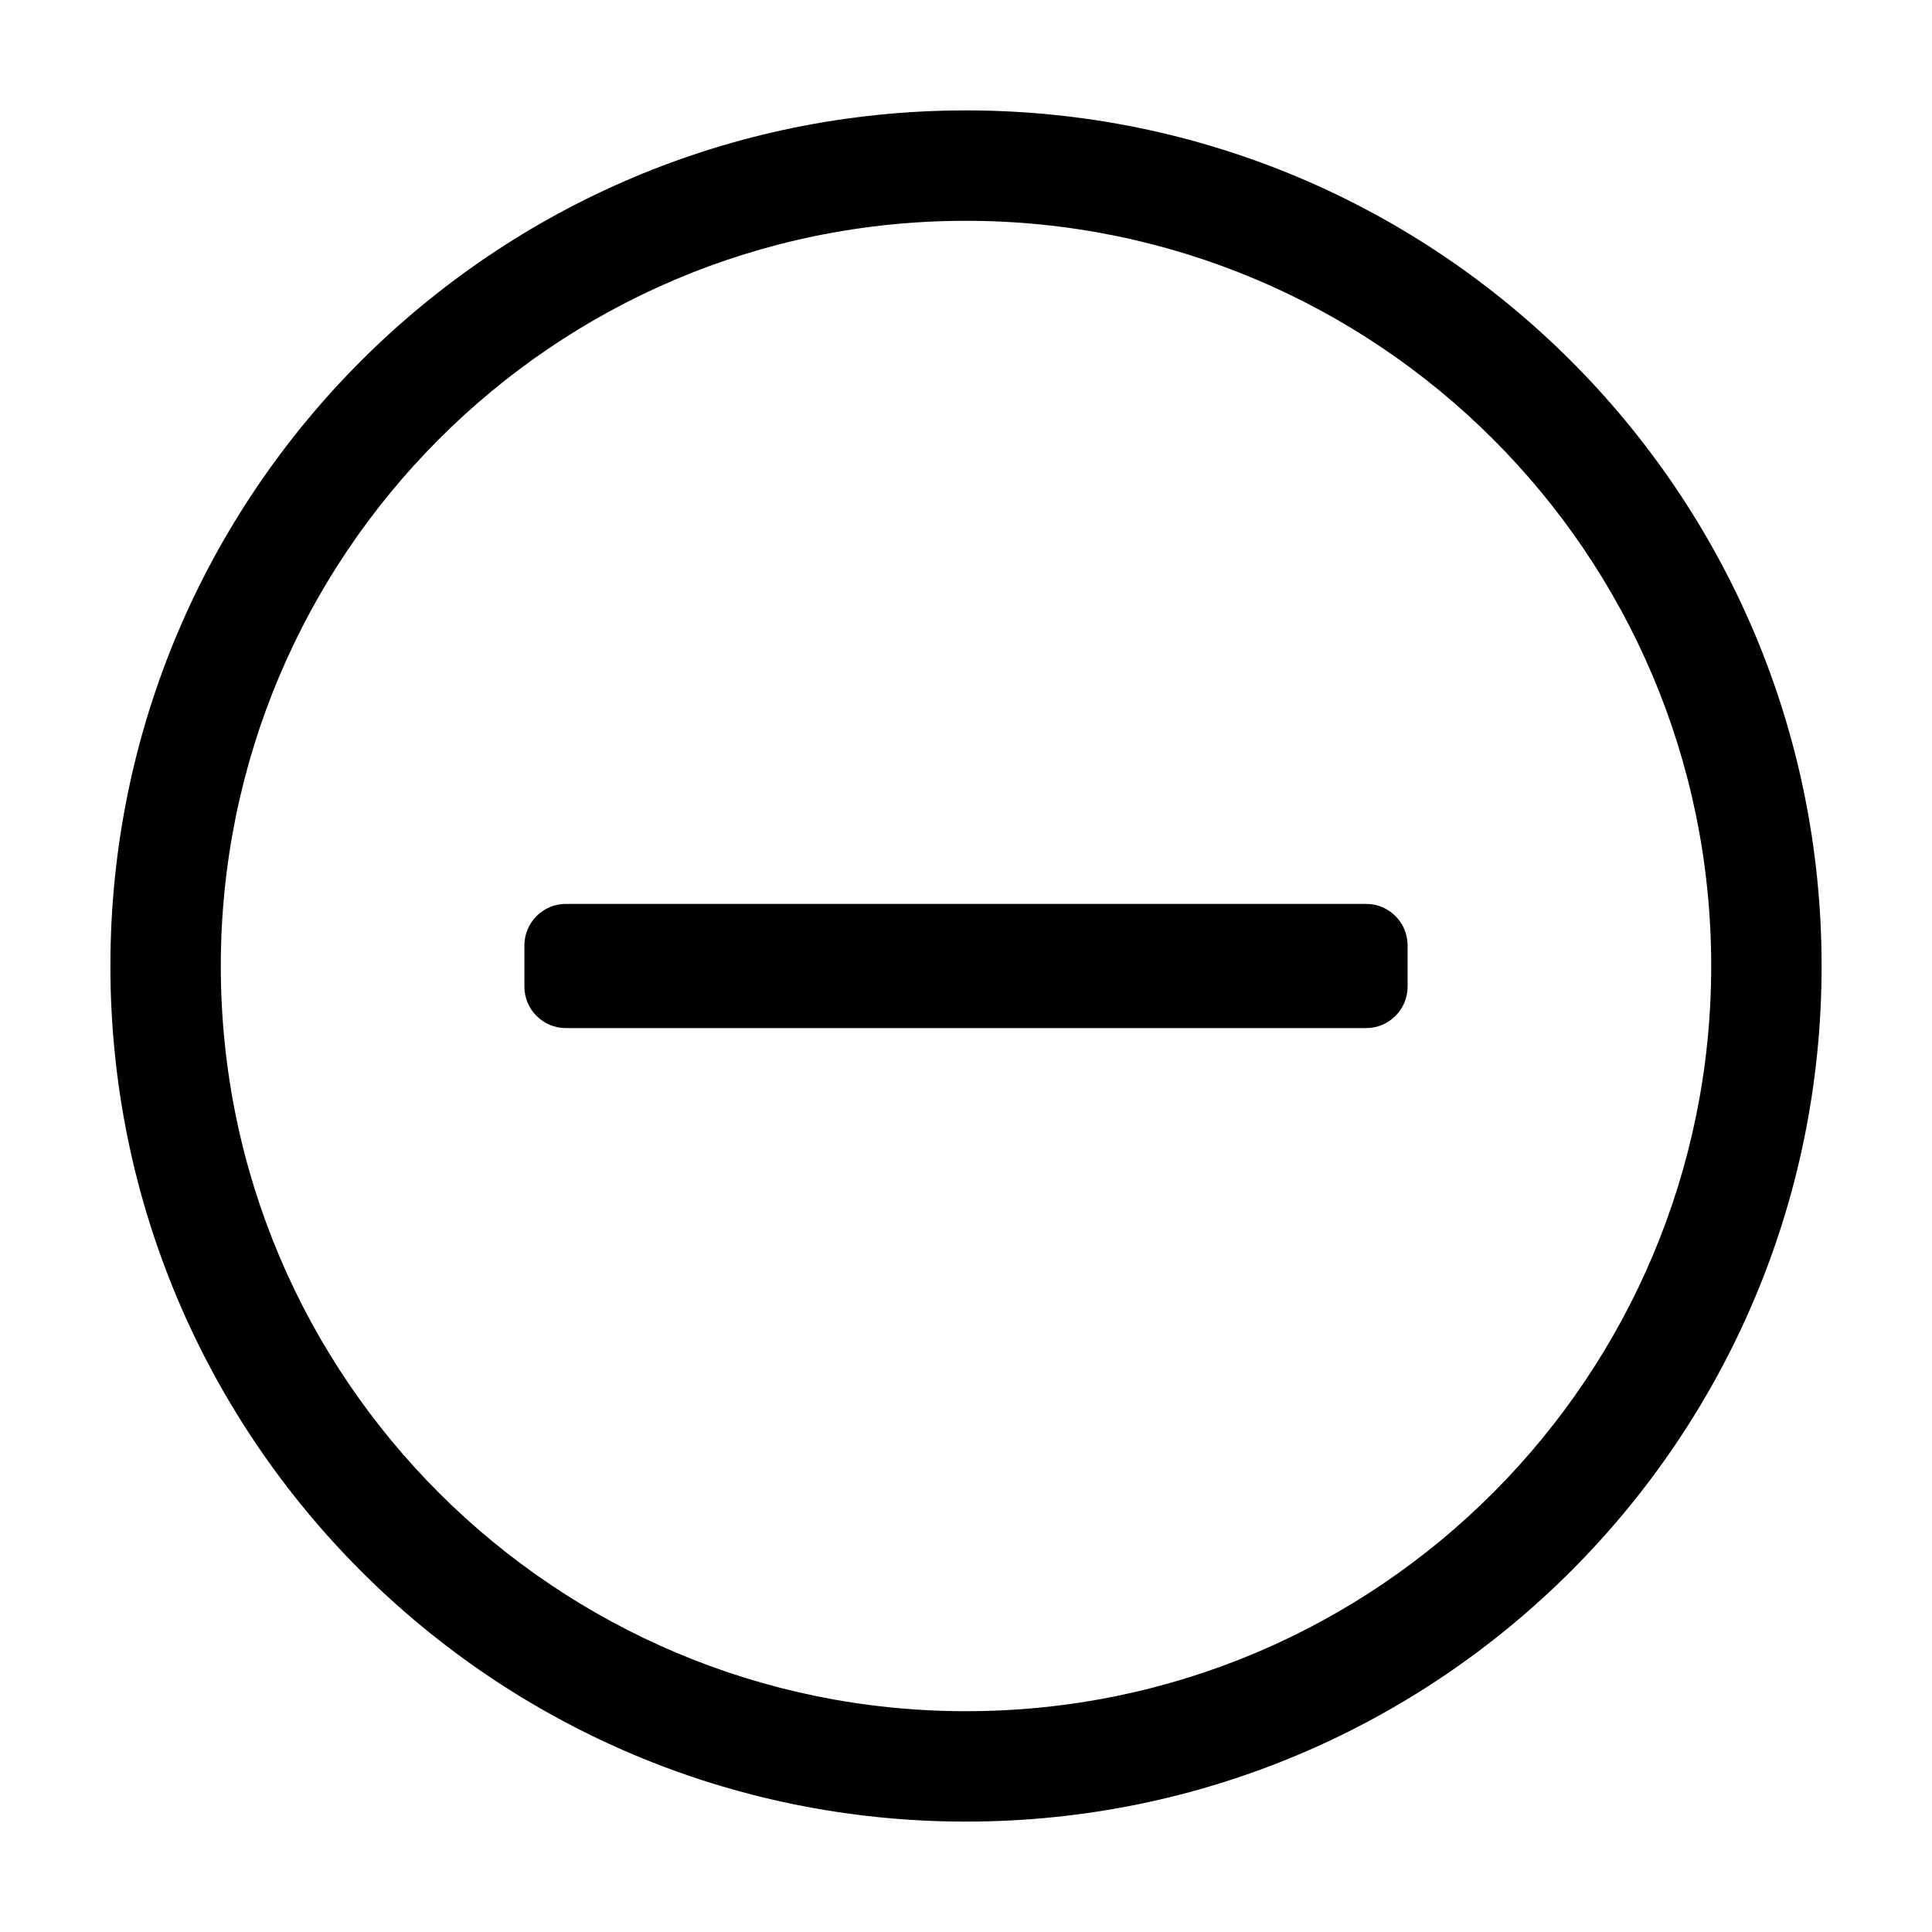 <?xml version="1.0" encoding="UTF-8"?>
<svg width="560px" height="560px" viewBox="0 0 560 560" version="1.1" xmlns="http://www.w3.org/2000/svg" xmlns:xlink="http://www.w3.org/1999/xlink">
    <!-- Generator: sketchtool 51.2 (57519) - http://www.bohemiancoding.com/sketch -->
    <title>minus-circle</title>
    <desc>Created with sketchtool.</desc>
    <defs></defs>
    <g id="Page-1" stroke="none" stroke-width="1" fill="none" fill-rule="evenodd">
        <g id="uA007-minus-circle" fill="#000000" fill-rule="nonzero">
            <g id="minus-circle" transform="translate(32, 32)">
                <path d="M132,266 C125.4,266 120,260.6 120,254 L120,242 C120,235.4 125.4,230 132,230 L364,230 C370.6,230 376,235.4 376,242 L376,254 C376,260.6 370.6,266 364,266 L132,266 Z M496,248 C496,385 385,496 248,496 C111,496 0,385 0,248 C0,111 111,0 248,0 C385,0 496,111 496,248 Z M464,248 C464,128.1 366.7,32 248,32 C128.1,32 32,129.3 32,248 C32,367.9 129.3,464 248,464 C367.9,464 464,366.7 464,248 Z" id="Shape"></path>
            </g>
        </g>
    </g>
</svg>